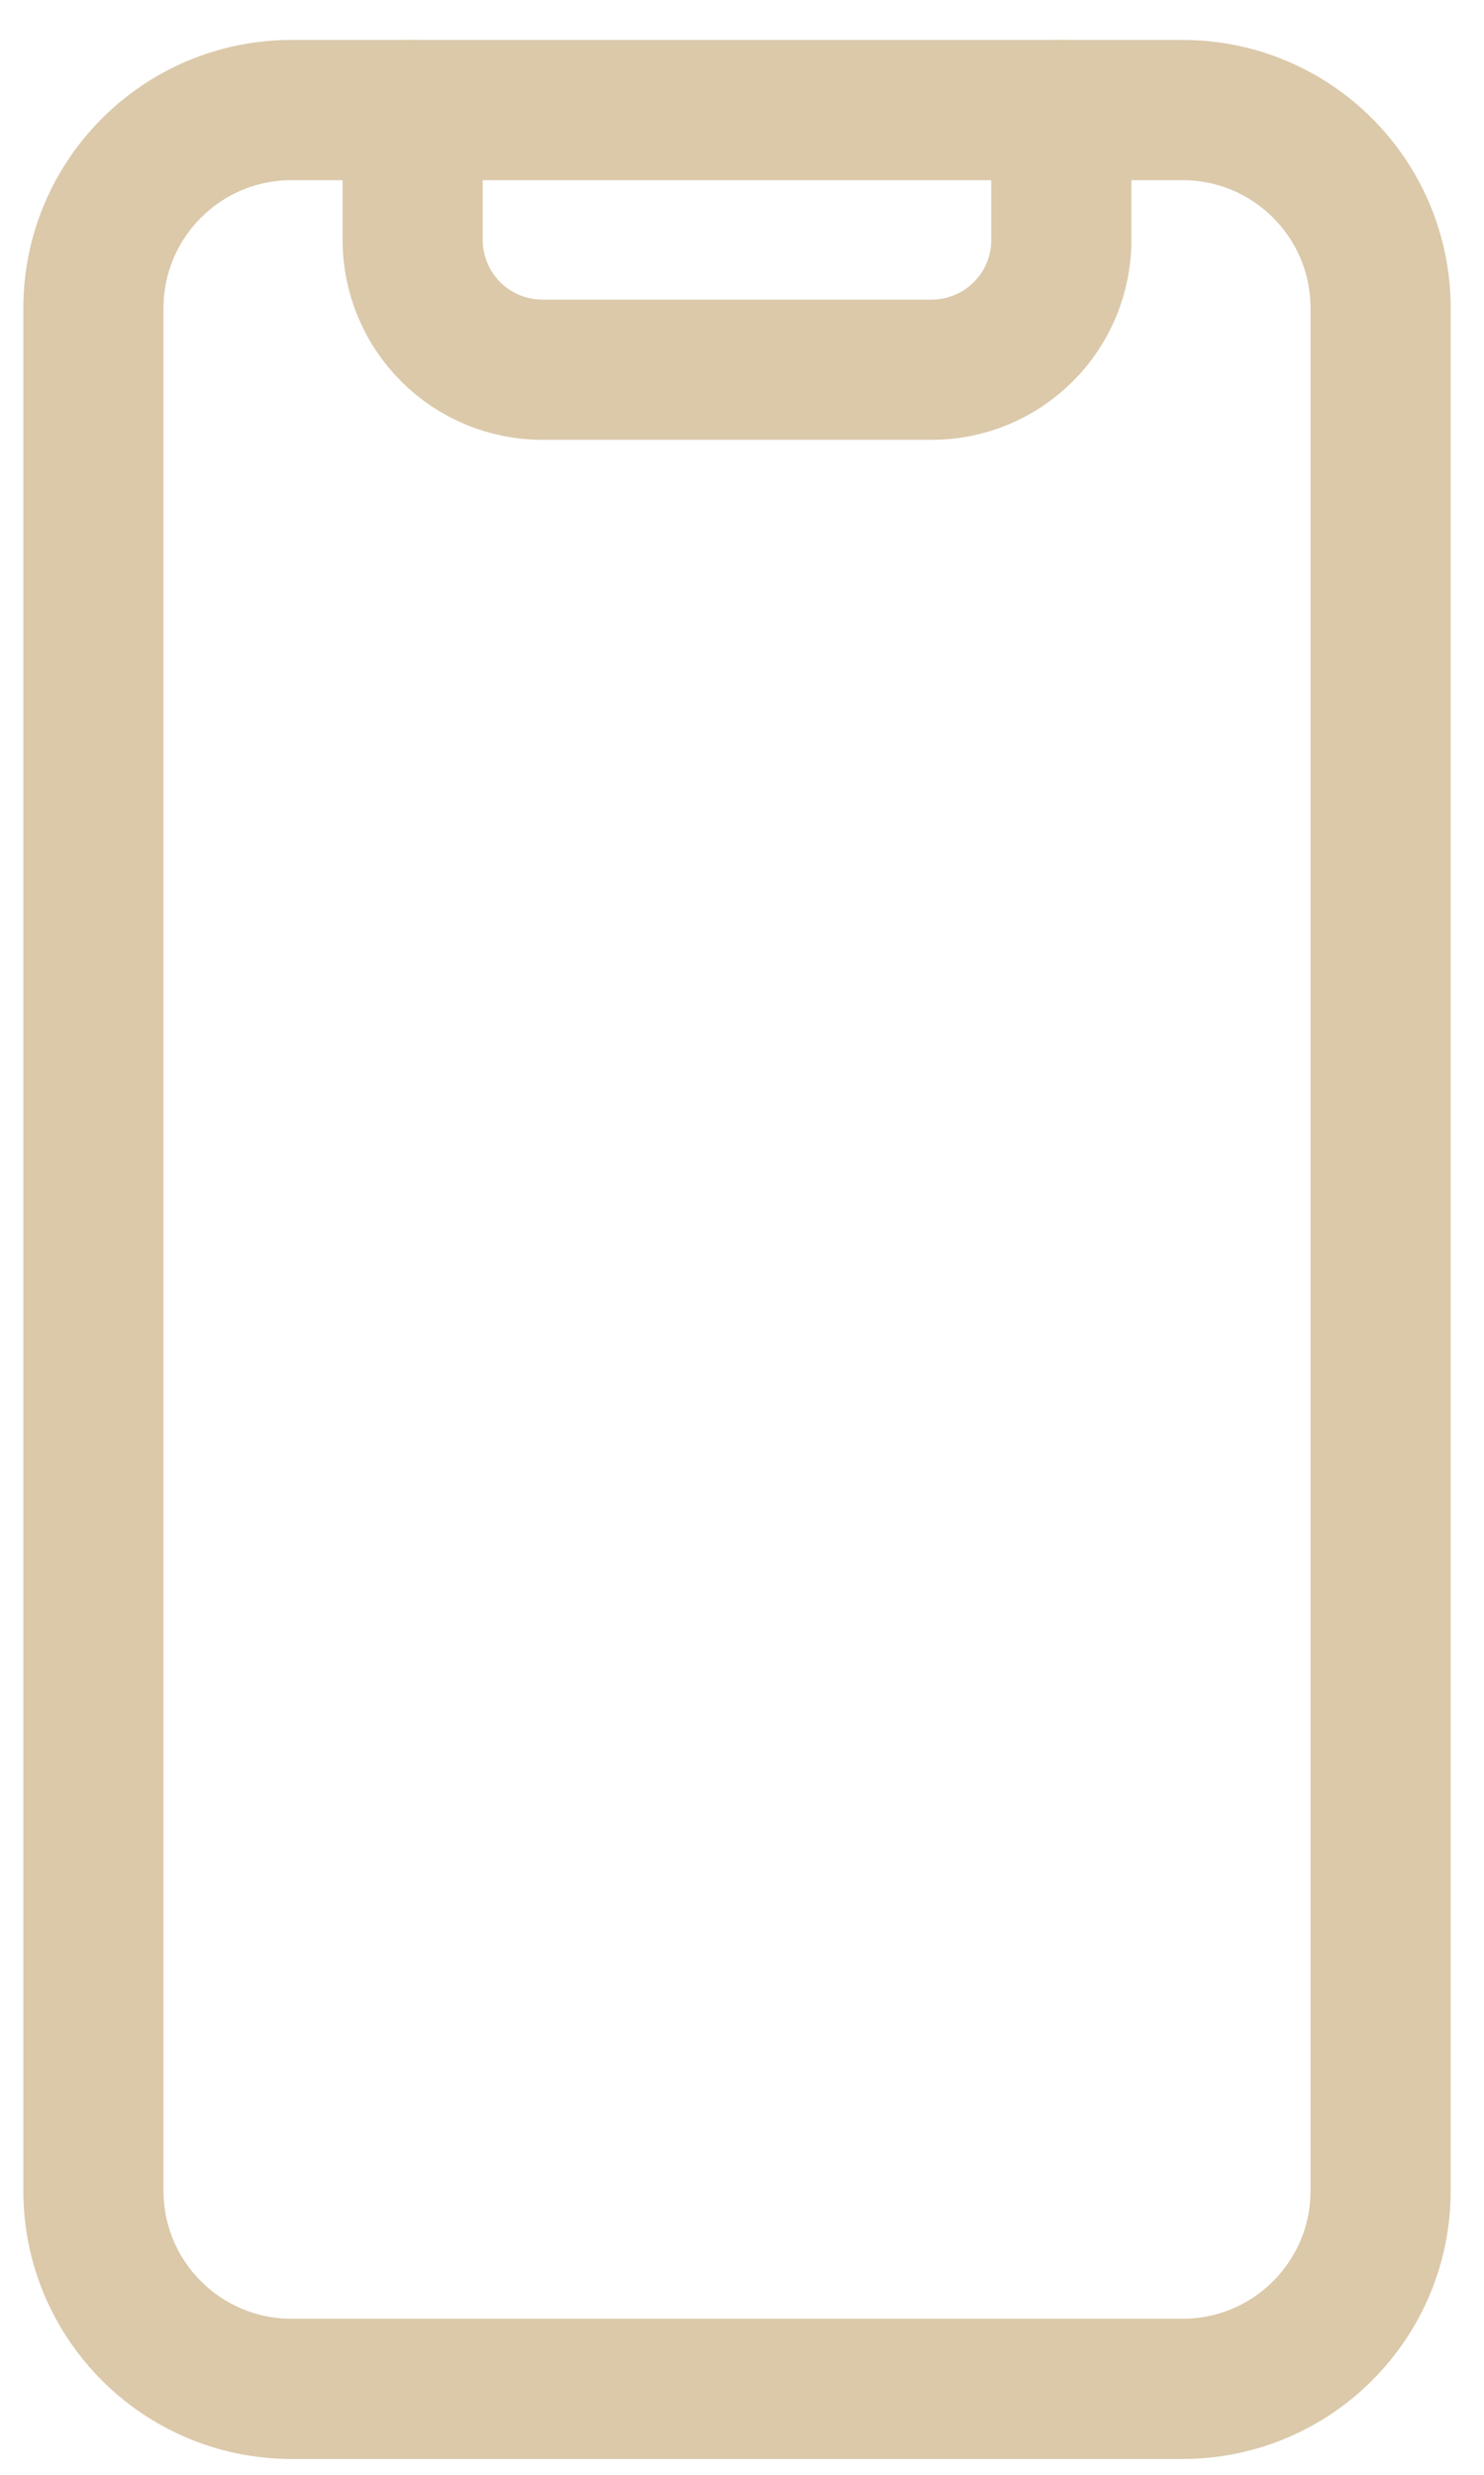 <svg width="36" height="60" viewBox="0 0 36 60" fill="none" xmlns="http://www.w3.org/2000/svg">
<path d="M28.689 2.669H7.07C4.417 2.669 2.266 4.82 2.266 7.473V53.112C2.266 55.765 4.417 57.916 7.07 57.916H28.689C31.342 57.916 33.492 55.765 33.492 53.112V7.473C33.492 4.82 31.342 2.669 28.689 2.669Z" stroke="#DBC9AA" stroke-width="3.4" stroke-linecap="round" stroke-linejoin="round"/>
<path d="M25.747 2.669V5.817C25.747 6.651 25.416 7.452 24.825 8.042C24.235 8.633 23.434 8.964 22.6 8.964H13.157C12.323 8.964 11.522 8.633 10.932 8.042C10.342 7.452 10.01 6.651 10.01 5.817V2.669" stroke="#DBC9AA" stroke-width="3.4" stroke-linecap="round" stroke-linejoin="round"/>
</svg>
